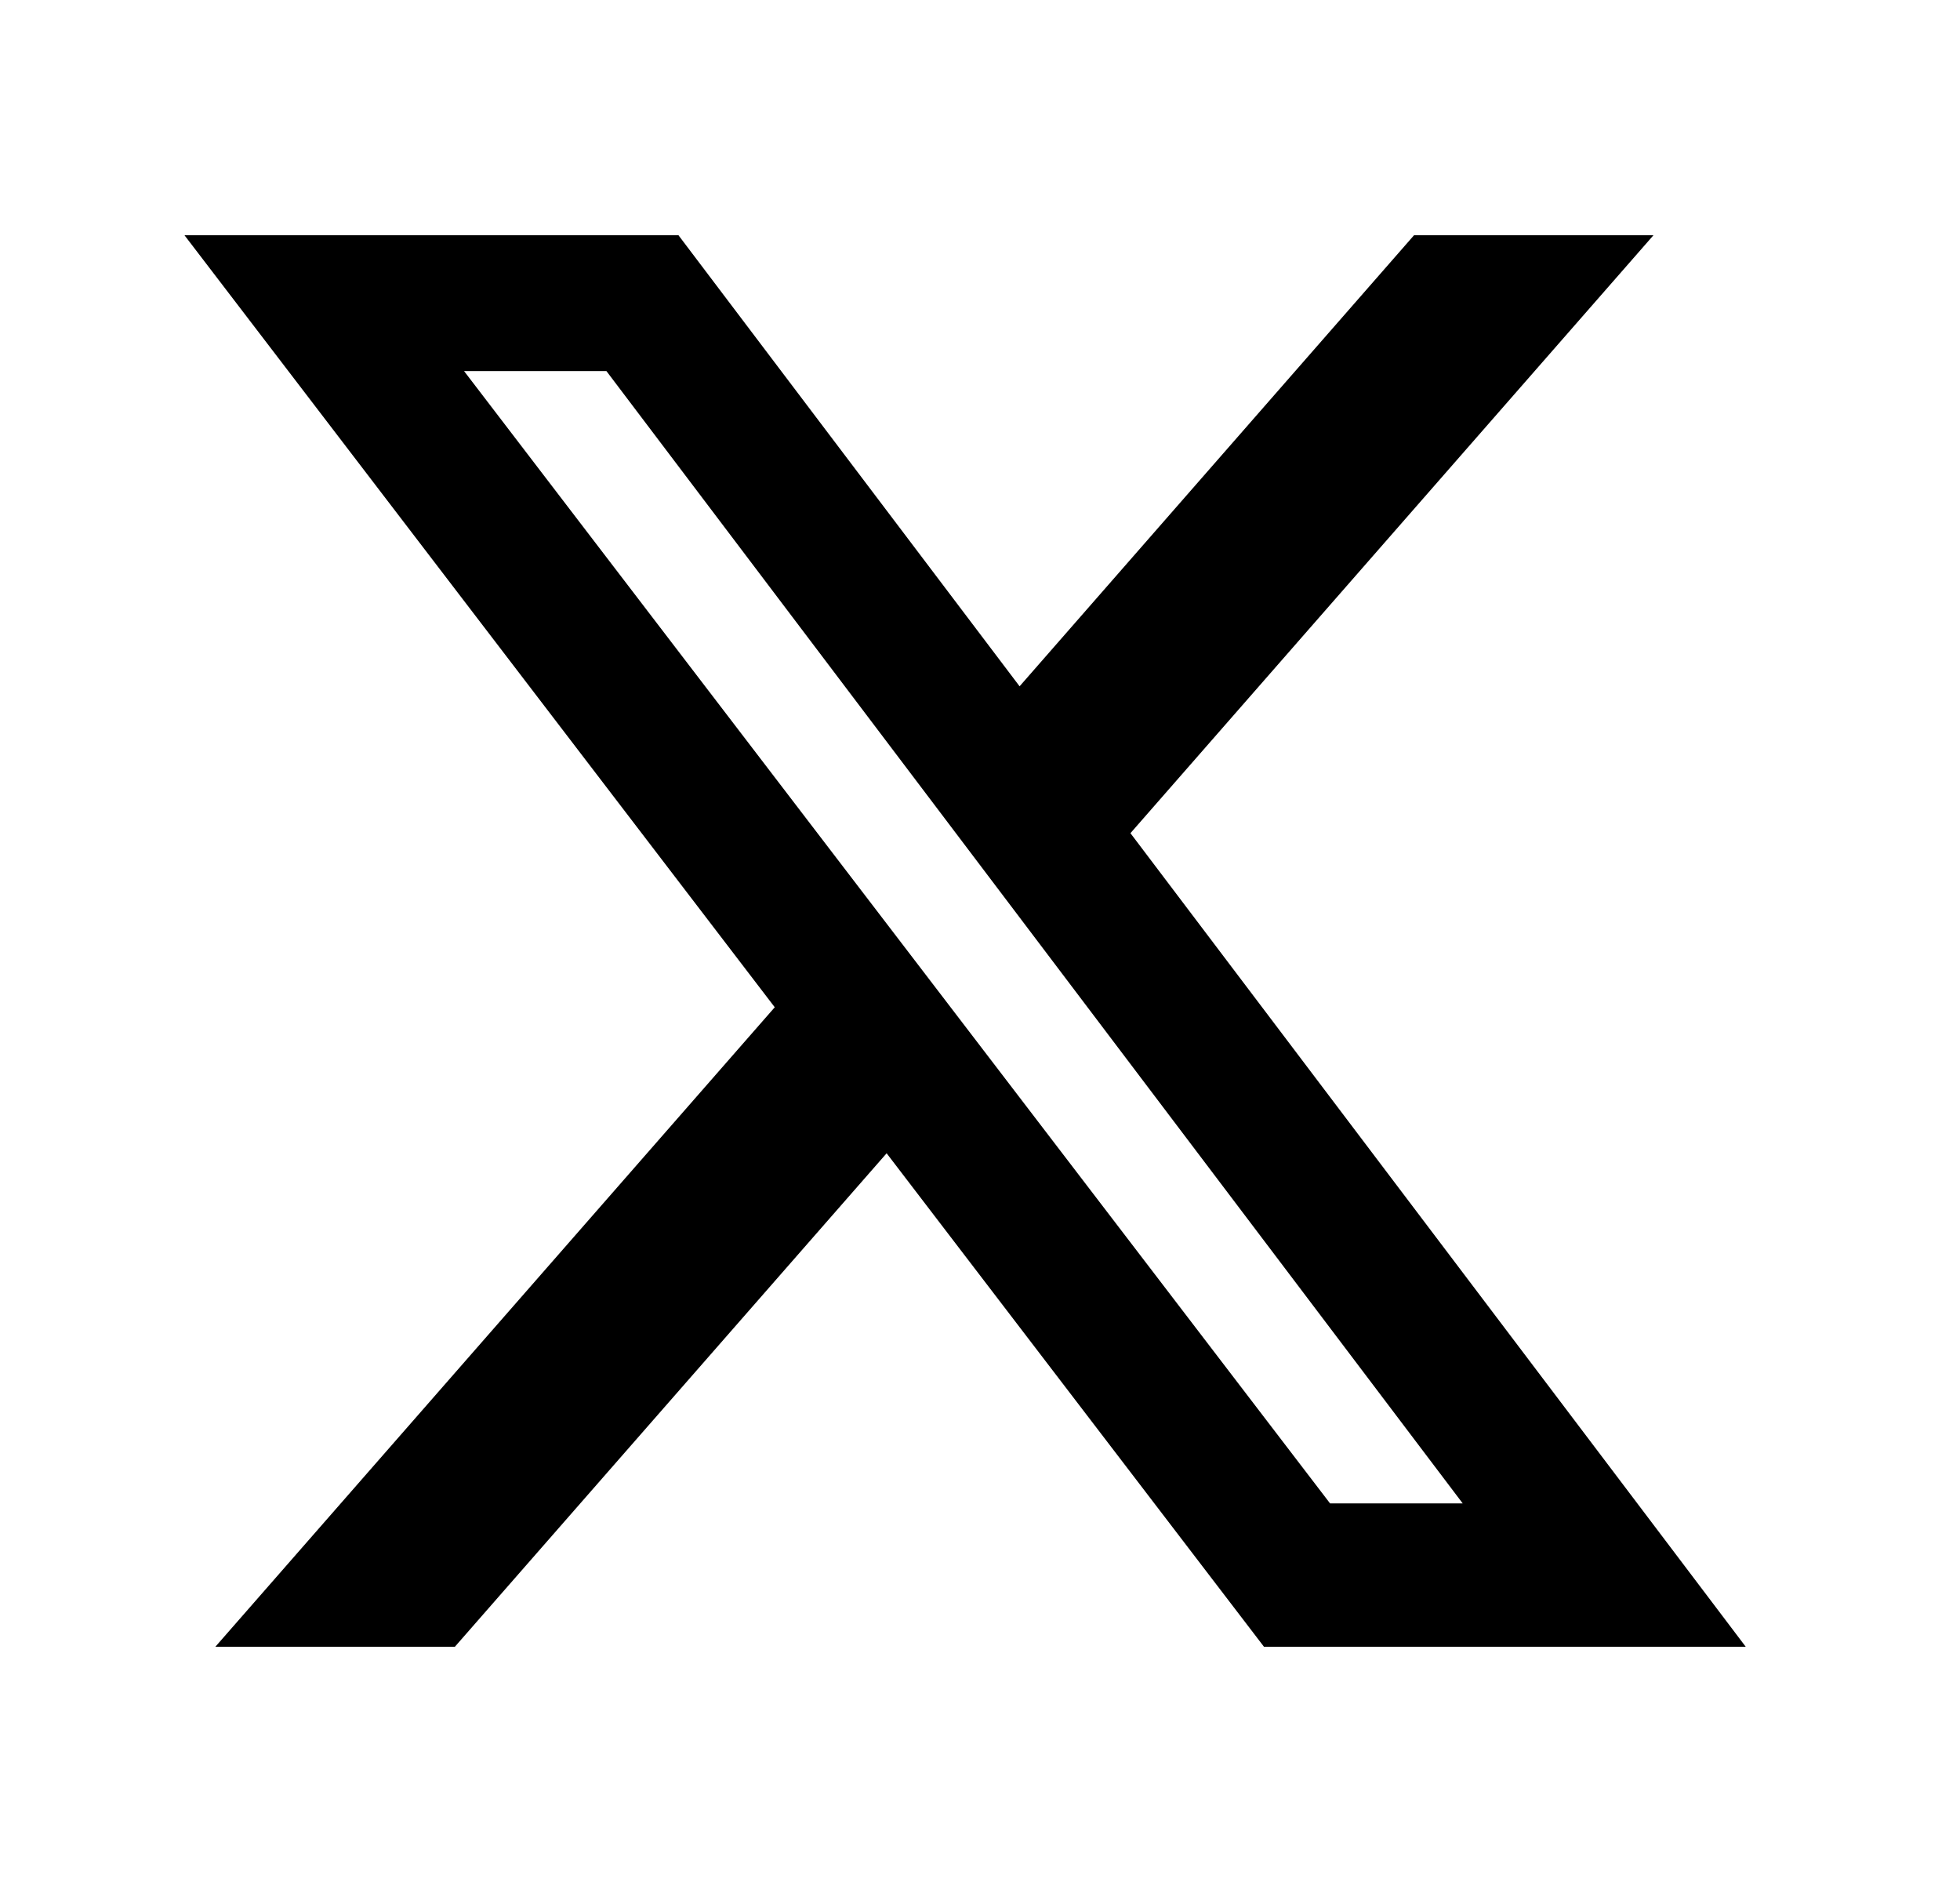 <svg width="25" height="24" viewBox="0 0 25 24" fill="none" xmlns="http://www.w3.org/2000/svg">
<path d="M18.036 3H21.09L14.419 10.625L22.267 21H16.122L11.309 14.707L5.802 21H2.747L9.882 12.845L2.353 3H8.654L13.005 8.752L18.036 3ZM16.965 19.172H18.657L7.735 4.732H5.919L16.965 19.172Z" fill="currentColor"/>
</svg>
